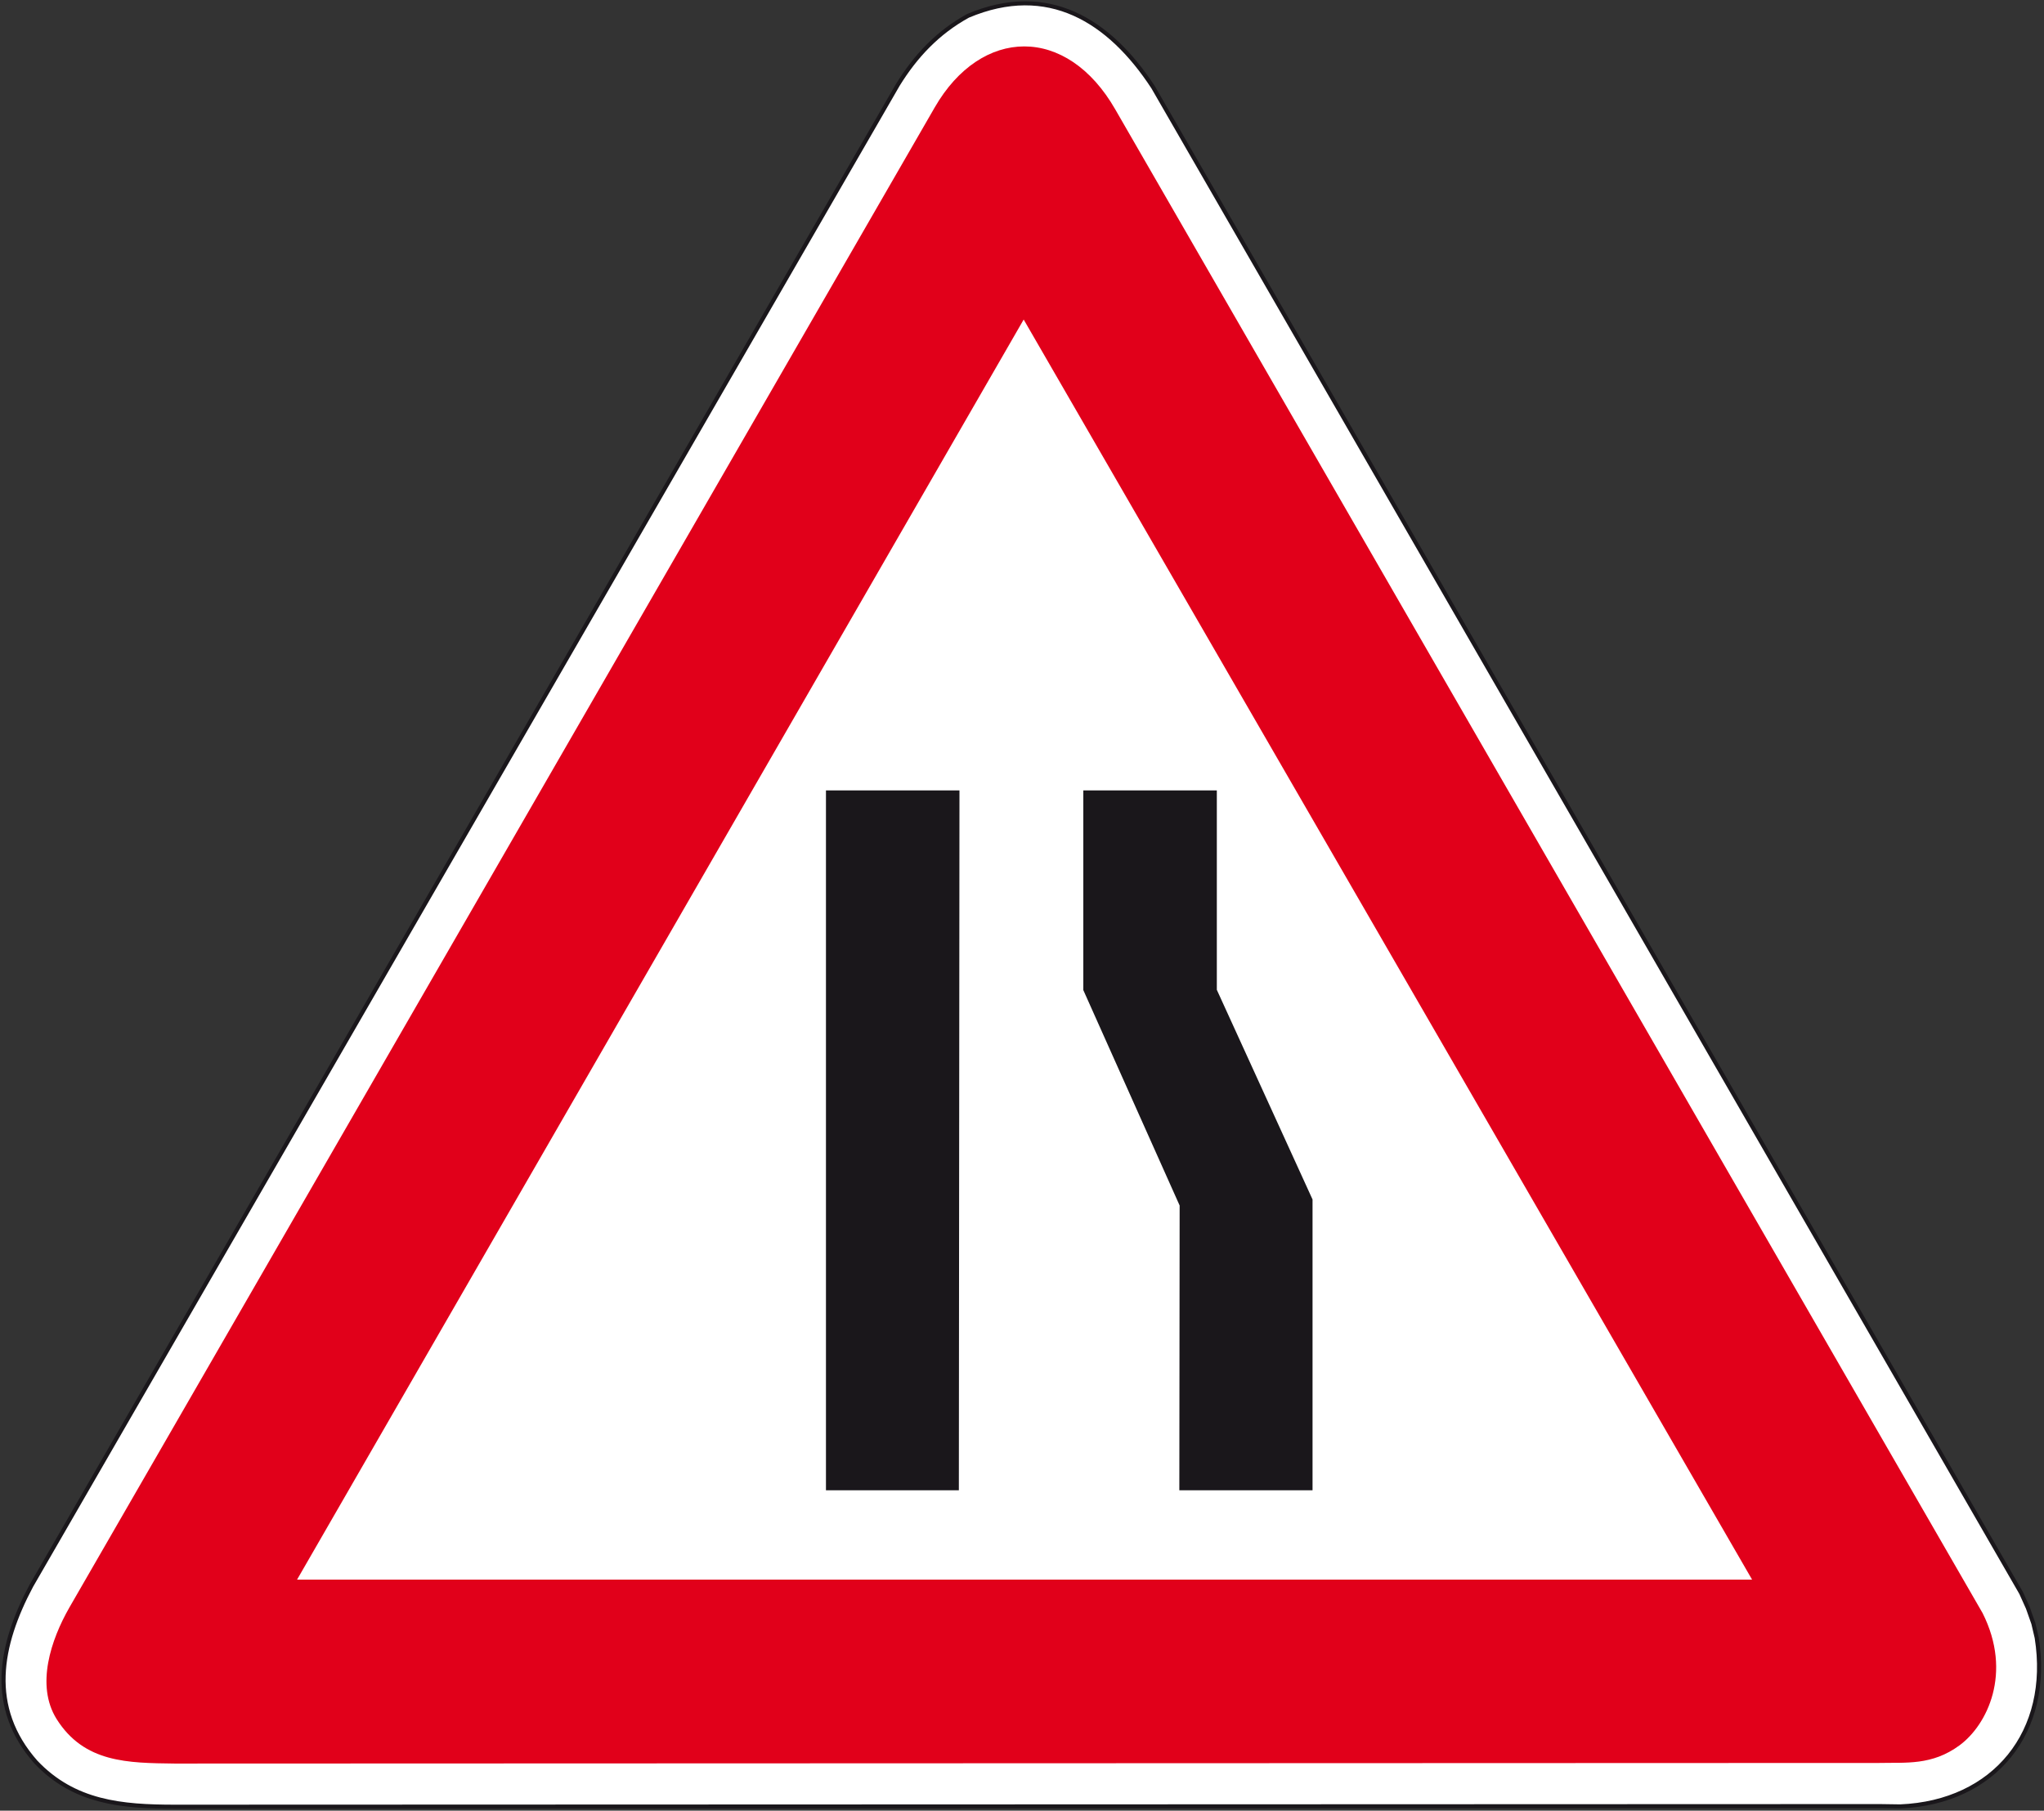 <?xml version="1.0" encoding="utf-8"?>
<!-- Generator: Adobe Illustrator 19.2.0, SVG Export Plug-In . SVG Version: 6.00 Build 0)  -->
<svg version="1.1" id="Livello_1" xmlns="http://www.w3.org/2000/svg" xmlns:xlink="http://www.w3.org/1999/xlink" x="0px" y="0px"
	 viewBox="0 0 672.7 595.9" style="enable-background:new 0 0 672.7 595.9;" xml:space="preserve">
<rect x="0" y="0" width="672.7" height="595.9" fill="#333333" stroke="none"/>
<style type="text/css">
	.st0{fill:#FFFFFF;stroke:#1A171B;stroke-width:1.34;stroke-miterlimit:2.613;}
	.st1{fill:#E1001A;}
	.st2{fill:#FFFFFF;stroke:#E1001A;stroke-width:4.466;stroke-miterlimit:2.613;}
	.st3{fill:#1A171B;stroke:#1A171B;stroke-width:1.34;stroke-miterlimit:2.613;}
</style>
<g>
	<g>
		<path class="st0" d="M625.4,594.5c31.1-1.3,49.8-24.6,44.9-55.5l-1.1-4.7l-1.8-5.1l-2.2-4.9L379.5,28.7
			c-14.4-22-34.6-34.6-60.9-23.5c-10,5.5-17.3,13.3-23.1,22.7l-285.2,494c-10.4,19.5-14.4,40,1.5,58c12.6,13.3,28.2,14.7,45.8,14.7
			l561-0.2L625.4,594.5L625.4,594.5z"/>
		<path class="st1" d="M618.5,580.2c8.7-0.2,17.3,0.9,26.4-5.8c9.1-6.7,17.5-23.8,7.6-43.5L367.1,36.1c-16-28-44.2-27.3-59.5-0.7
			L22.8,529.1c-6,10.5-11.1,25.5-4.2,36.6c9.1,14.5,23.5,14.5,38.9,14.7L618.5,580.2L618.5,580.2z"/>
		<polygon class="st2" points="580.5,522.1 336.9,100.7 93.9,522.1 		"/>
		<polygon class="st3" points="431.3,489.8 431.3,394.9 399.8,325.9 399.8,260.8 357.2,260.8 357.2,325.7 388.9,396.6 388.8,489.8 
					"/>
		<polygon class="st3" points="272.5,489.8 272.5,260.8 315.1,260.8 314.9,489.8 		"/>
	</g>
</g>
</svg>
